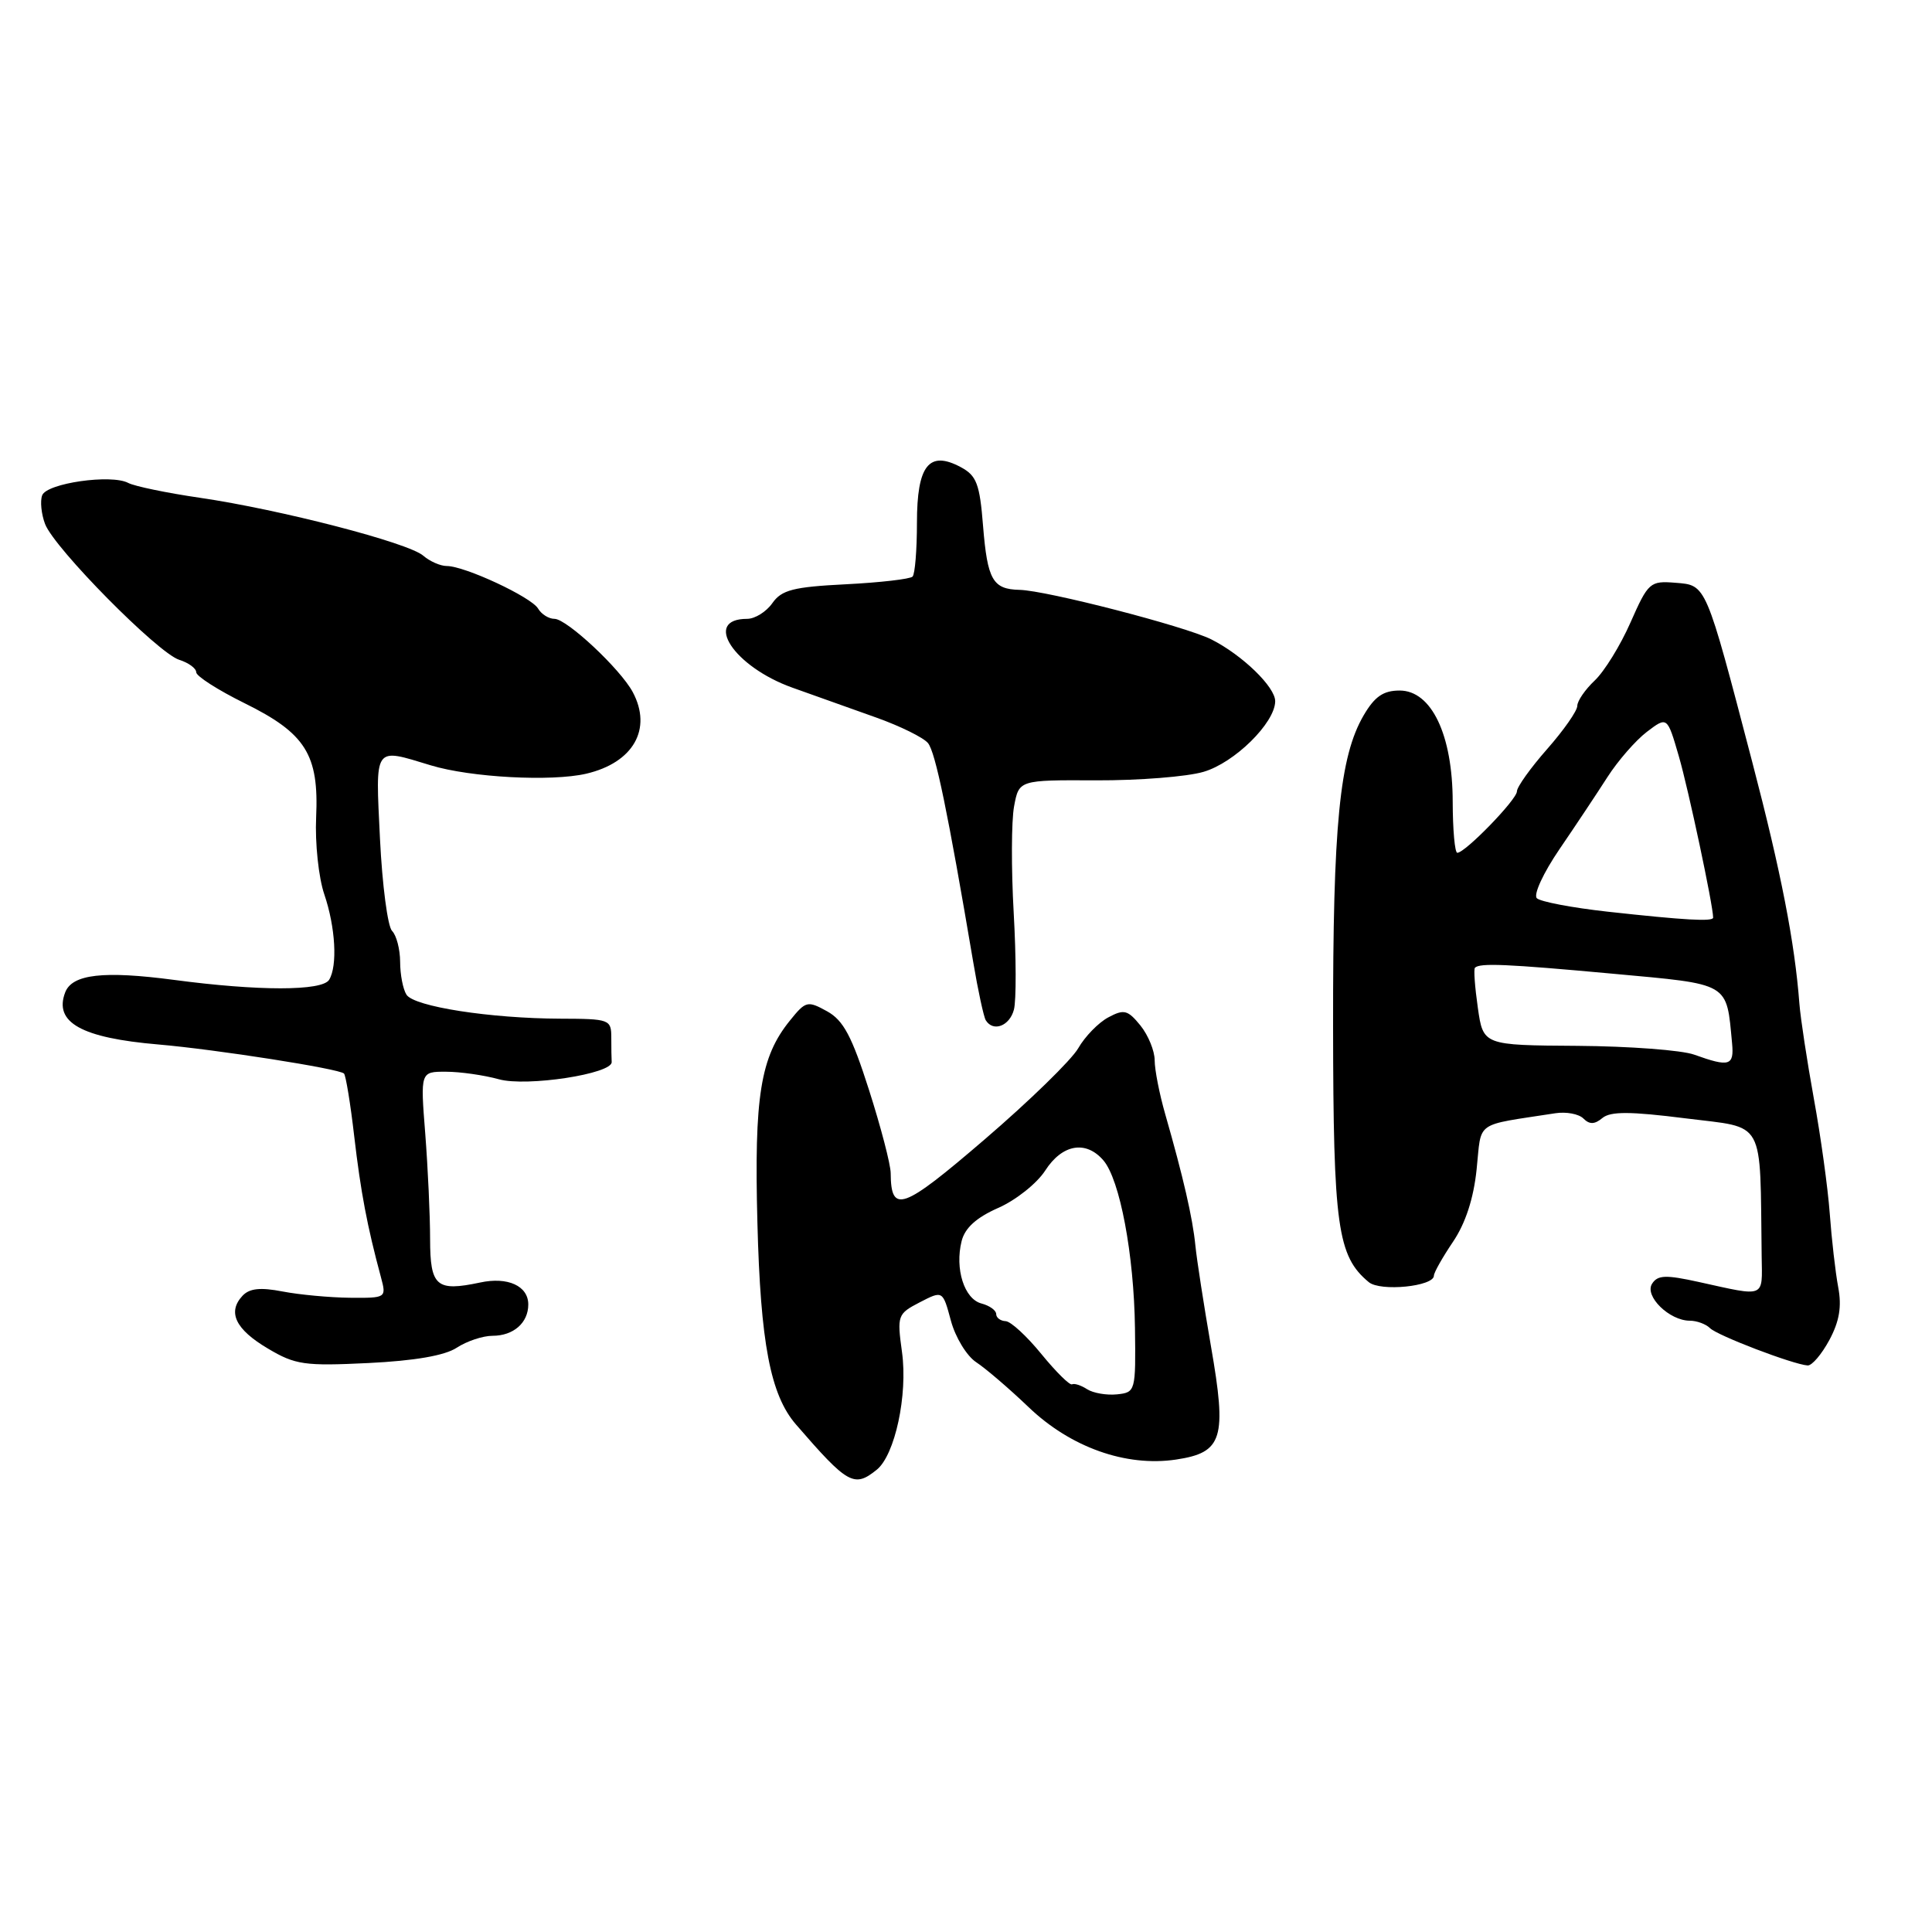 <?xml version="1.0" encoding="UTF-8" standalone="no"?>
<!DOCTYPE svg PUBLIC "-//W3C//DTD SVG 1.1//EN" "http://www.w3.org/Graphics/SVG/1.1/DTD/svg11.dtd" >
<svg xmlns="http://www.w3.org/2000/svg" xmlns:xlink="http://www.w3.org/1999/xlink" version="1.1" viewBox="0 0 256 256">
 <g >
 <path fill="currentColor"
d=" M 116.17 194.75 C 118.59 192.80 120.30 184.84 119.52 179.16 C 118.85 174.30 118.93 174.09 121.88 172.56 C 124.92 170.99 124.92 170.99 126.00 175.00 C 126.59 177.20 128.10 179.68 129.35 180.50 C 130.60 181.32 133.72 183.99 136.28 186.44 C 141.85 191.78 149.19 194.39 155.83 193.40 C 162.02 192.47 162.59 190.62 160.46 178.40 C 159.52 172.95 158.58 166.93 158.39 165.00 C 158.03 161.37 156.79 155.98 154.40 147.64 C 153.63 144.96 153.00 141.75 153.00 140.50 C 153.00 139.25 152.15 137.17 151.11 135.88 C 149.43 133.82 148.94 133.69 146.85 134.81 C 145.56 135.50 143.76 137.34 142.87 138.90 C 141.98 140.45 136.41 145.88 130.49 150.96 C 119.56 160.35 118.06 160.89 118.02 155.43 C 118.01 154.29 116.72 149.34 115.15 144.43 C 112.87 137.29 111.76 135.20 109.59 134.00 C 107.00 132.57 106.76 132.63 104.66 135.24 C 100.76 140.06 99.92 145.27 100.36 162.00 C 100.77 177.97 102.08 184.83 105.47 188.75 C 112.34 196.69 113.18 197.16 116.17 194.75 Z  M 60.52 178.58 C 61.85 177.71 63.98 177.00 65.26 177.00 C 68.04 177.00 70.00 175.28 70.00 172.85 C 70.00 170.39 67.28 169.15 63.62 169.94 C 57.82 171.17 57.00 170.46 56.99 164.18 C 56.99 161.05 56.70 154.79 56.35 150.25 C 55.70 142.00 55.70 142.00 59.10 142.01 C 60.97 142.01 64.12 142.46 66.11 143.01 C 69.78 144.03 81.16 142.29 81.05 140.72 C 81.02 140.32 81.00 138.88 81.00 137.50 C 81.00 135.08 80.78 135.00 74.25 134.98 C 64.98 134.95 54.85 133.38 53.86 131.80 C 53.40 131.09 53.02 129.13 53.02 127.45 C 53.01 125.77 52.53 123.93 51.95 123.35 C 51.37 122.77 50.65 117.28 50.35 111.15 C 49.75 98.67 49.45 99.10 57.08 101.41 C 62.37 103.02 73.07 103.59 77.68 102.52 C 83.92 101.06 86.46 96.60 83.84 91.70 C 82.20 88.64 75.10 82.00 73.47 82.00 C 72.72 82.00 71.74 81.39 71.30 80.64 C 70.40 79.11 61.58 75.00 59.20 75.00 C 58.35 75.00 56.95 74.38 56.08 73.63 C 54.11 71.91 37.14 67.52 26.50 65.96 C 22.10 65.32 17.82 64.43 16.99 63.99 C 14.75 62.80 6.20 64.02 5.59 65.63 C 5.30 66.39 5.47 68.10 5.97 69.43 C 7.20 72.65 20.91 86.53 23.75 87.43 C 24.99 87.82 26.00 88.56 26.00 89.08 C 26.00 89.59 28.87 91.43 32.37 93.16 C 40.51 97.17 42.27 99.98 41.89 108.30 C 41.73 111.71 42.22 116.30 42.97 118.50 C 44.46 122.88 44.74 127.99 43.61 129.83 C 42.68 131.33 34.23 131.33 23.05 129.84 C 13.74 128.61 9.57 129.08 8.64 131.49 C 7.11 135.48 10.78 137.53 21.00 138.40 C 28.64 139.06 44.94 141.61 45.58 142.25 C 45.82 142.49 46.44 146.25 46.94 150.60 C 47.80 157.96 48.65 162.47 50.48 169.25 C 51.21 171.98 51.18 172.00 46.36 171.96 C 43.69 171.93 39.68 171.56 37.45 171.13 C 34.50 170.56 33.06 170.71 32.13 171.70 C 30.11 173.87 31.20 176.15 35.50 178.69 C 39.13 180.85 40.35 181.02 48.81 180.61 C 54.94 180.31 58.94 179.62 60.52 178.58 Z  M 242.40 177.56 C 243.73 175.08 244.06 173.13 243.57 170.55 C 243.20 168.58 242.70 164.18 242.45 160.78 C 242.20 157.38 241.25 150.52 240.34 145.55 C 239.44 140.57 238.58 134.93 238.43 133.00 C 237.81 124.84 236.00 115.57 232.19 101.00 C 225.96 77.18 226.12 77.55 222.00 77.22 C 218.64 76.95 218.40 77.16 216.05 82.48 C 214.71 85.53 212.57 88.99 211.30 90.18 C 210.04 91.37 209.00 92.88 209.00 93.53 C 209.00 94.19 207.20 96.76 205.00 99.26 C 202.80 101.76 201.00 104.28 201.00 104.86 C 201.00 105.94 194.15 113.00 193.10 113.00 C 192.77 113.00 192.50 109.96 192.49 106.25 C 192.48 97.37 189.68 91.50 185.46 91.50 C 183.30 91.50 182.15 92.29 180.69 94.79 C 177.50 100.26 176.61 109.31 176.64 136.00 C 176.67 162.52 177.22 166.45 181.37 169.89 C 182.91 171.17 190.00 170.46 190.00 169.03 C 190.00 168.62 191.14 166.61 192.52 164.56 C 194.18 162.11 195.26 158.82 195.66 154.94 C 196.35 148.40 195.22 149.20 206.10 147.51 C 207.54 147.29 209.20 147.60 209.81 148.21 C 210.62 149.02 211.30 149.00 212.33 148.14 C 213.41 147.25 216.00 147.26 223.37 148.19 C 234.05 149.54 233.19 147.97 233.43 166.50 C 233.51 172.05 234.02 171.84 225.15 169.88 C 220.72 168.90 219.65 168.94 218.91 170.10 C 217.86 171.73 221.20 175.00 223.91 175.00 C 224.84 175.00 226.05 175.45 226.59 175.99 C 227.57 176.97 237.57 180.79 239.52 180.93 C 240.09 180.97 241.38 179.45 242.40 177.56 Z  M 134.35 133.78 C 134.67 132.56 134.65 126.78 134.32 120.95 C 133.99 115.11 134.01 108.77 134.37 106.85 C 135.02 103.35 135.02 103.35 145.26 103.40 C 150.89 103.42 157.29 102.92 159.48 102.27 C 163.58 101.07 168.92 95.81 168.97 92.94 C 169.01 91.05 164.61 86.79 160.50 84.72 C 157.05 82.99 138.67 78.24 135.10 78.16 C 131.54 78.08 130.84 76.84 130.26 69.69 C 129.82 64.11 129.40 63.02 127.31 61.90 C 123.09 59.64 121.50 61.67 121.50 69.28 C 121.50 72.87 121.24 76.07 120.92 76.40 C 120.60 76.73 116.61 77.19 112.07 77.42 C 105.11 77.77 103.57 78.17 102.34 79.92 C 101.54 81.06 100.04 82.00 99.00 82.00 C 93.06 82.00 97.24 88.35 105.00 91.12 C 108.03 92.20 113.06 93.99 116.19 95.11 C 119.31 96.23 122.36 97.73 122.96 98.46 C 123.95 99.65 125.59 107.59 128.95 127.44 C 129.59 131.26 130.35 134.75 130.62 135.19 C 131.60 136.78 133.78 135.96 134.35 133.78 Z  M 144.05 184.08 C 143.25 183.56 142.35 183.27 142.05 183.43 C 141.75 183.59 139.93 181.79 138.00 179.43 C 136.07 177.06 133.94 175.09 133.25 175.06 C 132.56 175.03 132.00 174.60 132.00 174.12 C 132.00 173.63 131.12 173.00 130.05 172.72 C 127.77 172.13 126.50 168.12 127.42 164.45 C 127.86 162.70 129.38 161.33 132.28 160.05 C 134.60 159.03 137.40 156.81 138.50 155.10 C 140.75 151.61 143.88 151.06 146.20 153.75 C 148.39 156.29 150.26 166.22 150.39 176.00 C 150.50 184.37 150.46 184.50 148.00 184.76 C 146.62 184.90 144.85 184.59 144.05 184.08 Z  M 224.50 139.75 C 222.85 139.15 215.88 138.63 209.02 138.58 C 196.53 138.50 196.53 138.50 195.82 133.53 C 195.43 130.80 195.25 128.41 195.44 128.23 C 196.09 127.58 199.62 127.73 213.68 129.02 C 229.36 130.46 228.74 130.10 229.51 138.25 C 229.79 141.23 229.15 141.42 224.50 139.75 Z  M 213.00 120.80 C 208.32 120.28 204.11 119.48 203.64 119.02 C 203.16 118.55 204.50 115.66 206.64 112.52 C 208.76 109.42 211.62 105.11 213.00 102.96 C 214.38 100.81 216.72 98.12 218.21 96.98 C 220.92 94.92 220.92 94.92 222.46 100.23 C 223.72 104.55 227.00 119.99 227.00 121.59 C 227.00 122.14 223.25 121.93 213.00 120.80 Z "/>
</g>
</svg>